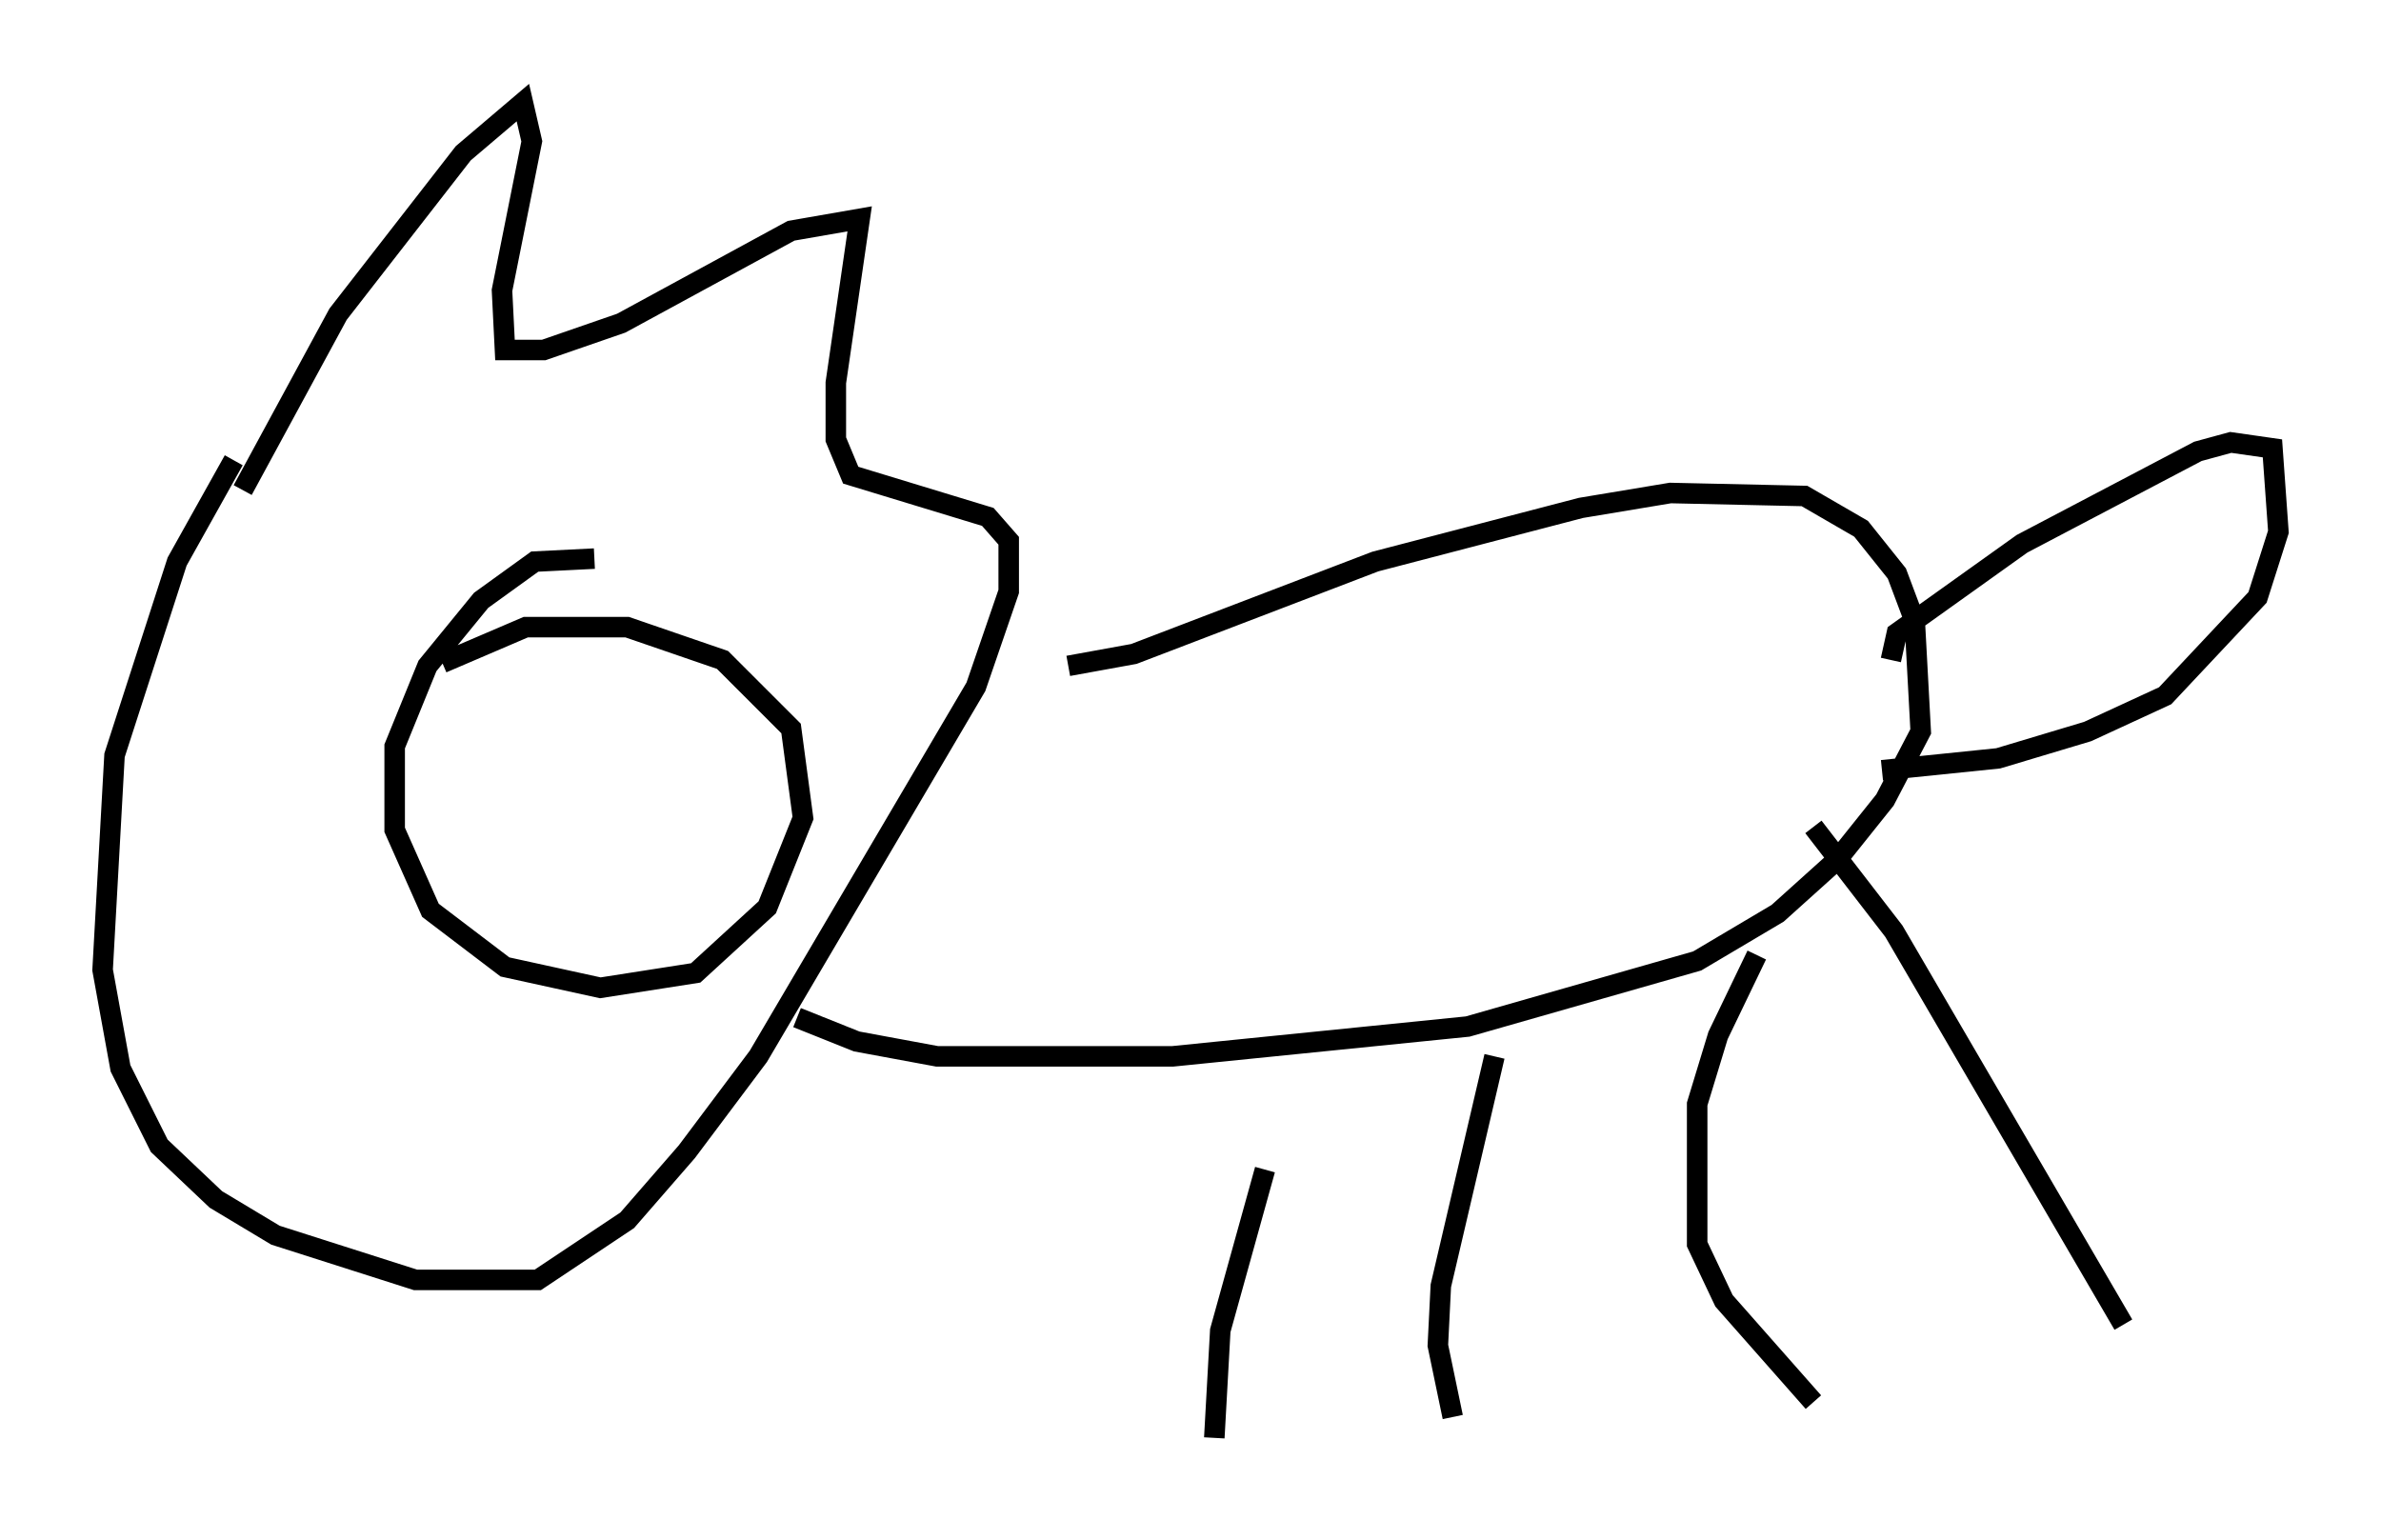 <?xml version="1.0" encoding="utf-8" ?>
<svg baseProfile="full" height="75.072" version="1.1" width="116.033" xmlns="http://www.w3.org/2000/svg" xmlns:ev="http://www.w3.org/2001/xml-events" xmlns:xlink="http://www.w3.org/1999/xlink"><defs /><rect fill="white" height="75.072" width="116.033" x="0" y="0" /><path d="M11.536, 26.207 m0.291, -2.324 l4.648, -8.57 6.101, -7.844 l2.905, -2.469 0.436, 1.888 l-1.453, 7.263 0.145, 2.905 l1.888, 0.0 3.777, -1.307 l8.279, -4.503 3.341, -0.581 l-1.162, 7.989 0.0, 2.76 l0.726, 1.743 6.682, 2.034 l1.017, 1.162 0.0, 2.469 l-1.598, 4.648 -10.603, 18.011 l-3.486, 4.648 -2.905, 3.341 l-4.358, 2.905 -5.955, 0.0 l-6.827, -2.179 -2.905, -1.743 l-2.76, -2.615 -1.888, -3.777 l-0.872, -4.793 0.581, -10.458 l3.05, -9.441 2.76, -4.939 m17.575, 4.793 l-2.905, 0.145 -2.615, 1.888 l-2.615, 3.196 -1.598, 3.922 l0.0, 4.067 1.743, 3.922 l3.631, 2.76 4.648, 1.017 l4.648, -0.726 3.486, -3.196 l1.743, -4.358 -0.581, -4.358 l-3.341, -3.341 -4.648, -1.598 l-4.939, 0.0 -4.067, 1.743 m30.503, 0.145 l3.196, -0.581 11.765, -4.503 l10.022, -2.615 4.358, -0.726 l6.536, 0.145 2.76, 1.598 l1.743, 2.179 0.872, 2.324 l0.291, 5.374 -1.743, 3.341 l-2.324, 2.905 -2.905, 2.615 l-3.922, 2.324 -11.184, 3.196 l-14.38, 1.453 -11.475, 0.0 l-3.922, -0.726 -2.905, -1.162 m22.804, 7.408 l-2.179, 7.844 -0.291, 5.229 m13.654, -18.592 l-2.615, 11.184 -0.145, 2.905 l0.726, 3.486 m14.816, -22.514 l-1.888, 3.922 -1.017, 3.341 l0.0, 6.827 1.307, 2.76 l4.358, 4.939 m0.0, -28.033 l3.922, 5.084 11.184, 19.173 m-11.33, -32.391 l0.291, -1.307 6.101, -4.358 l8.57, -4.503 1.598, -0.436 l2.034, 0.291 0.291, 4.067 l-1.017, 3.196 -4.503, 4.793 l-3.777, 1.743 -4.358, 1.307 l-5.665, 0.581 " fill="none" stroke="black" stroke-width="1" /></svg>